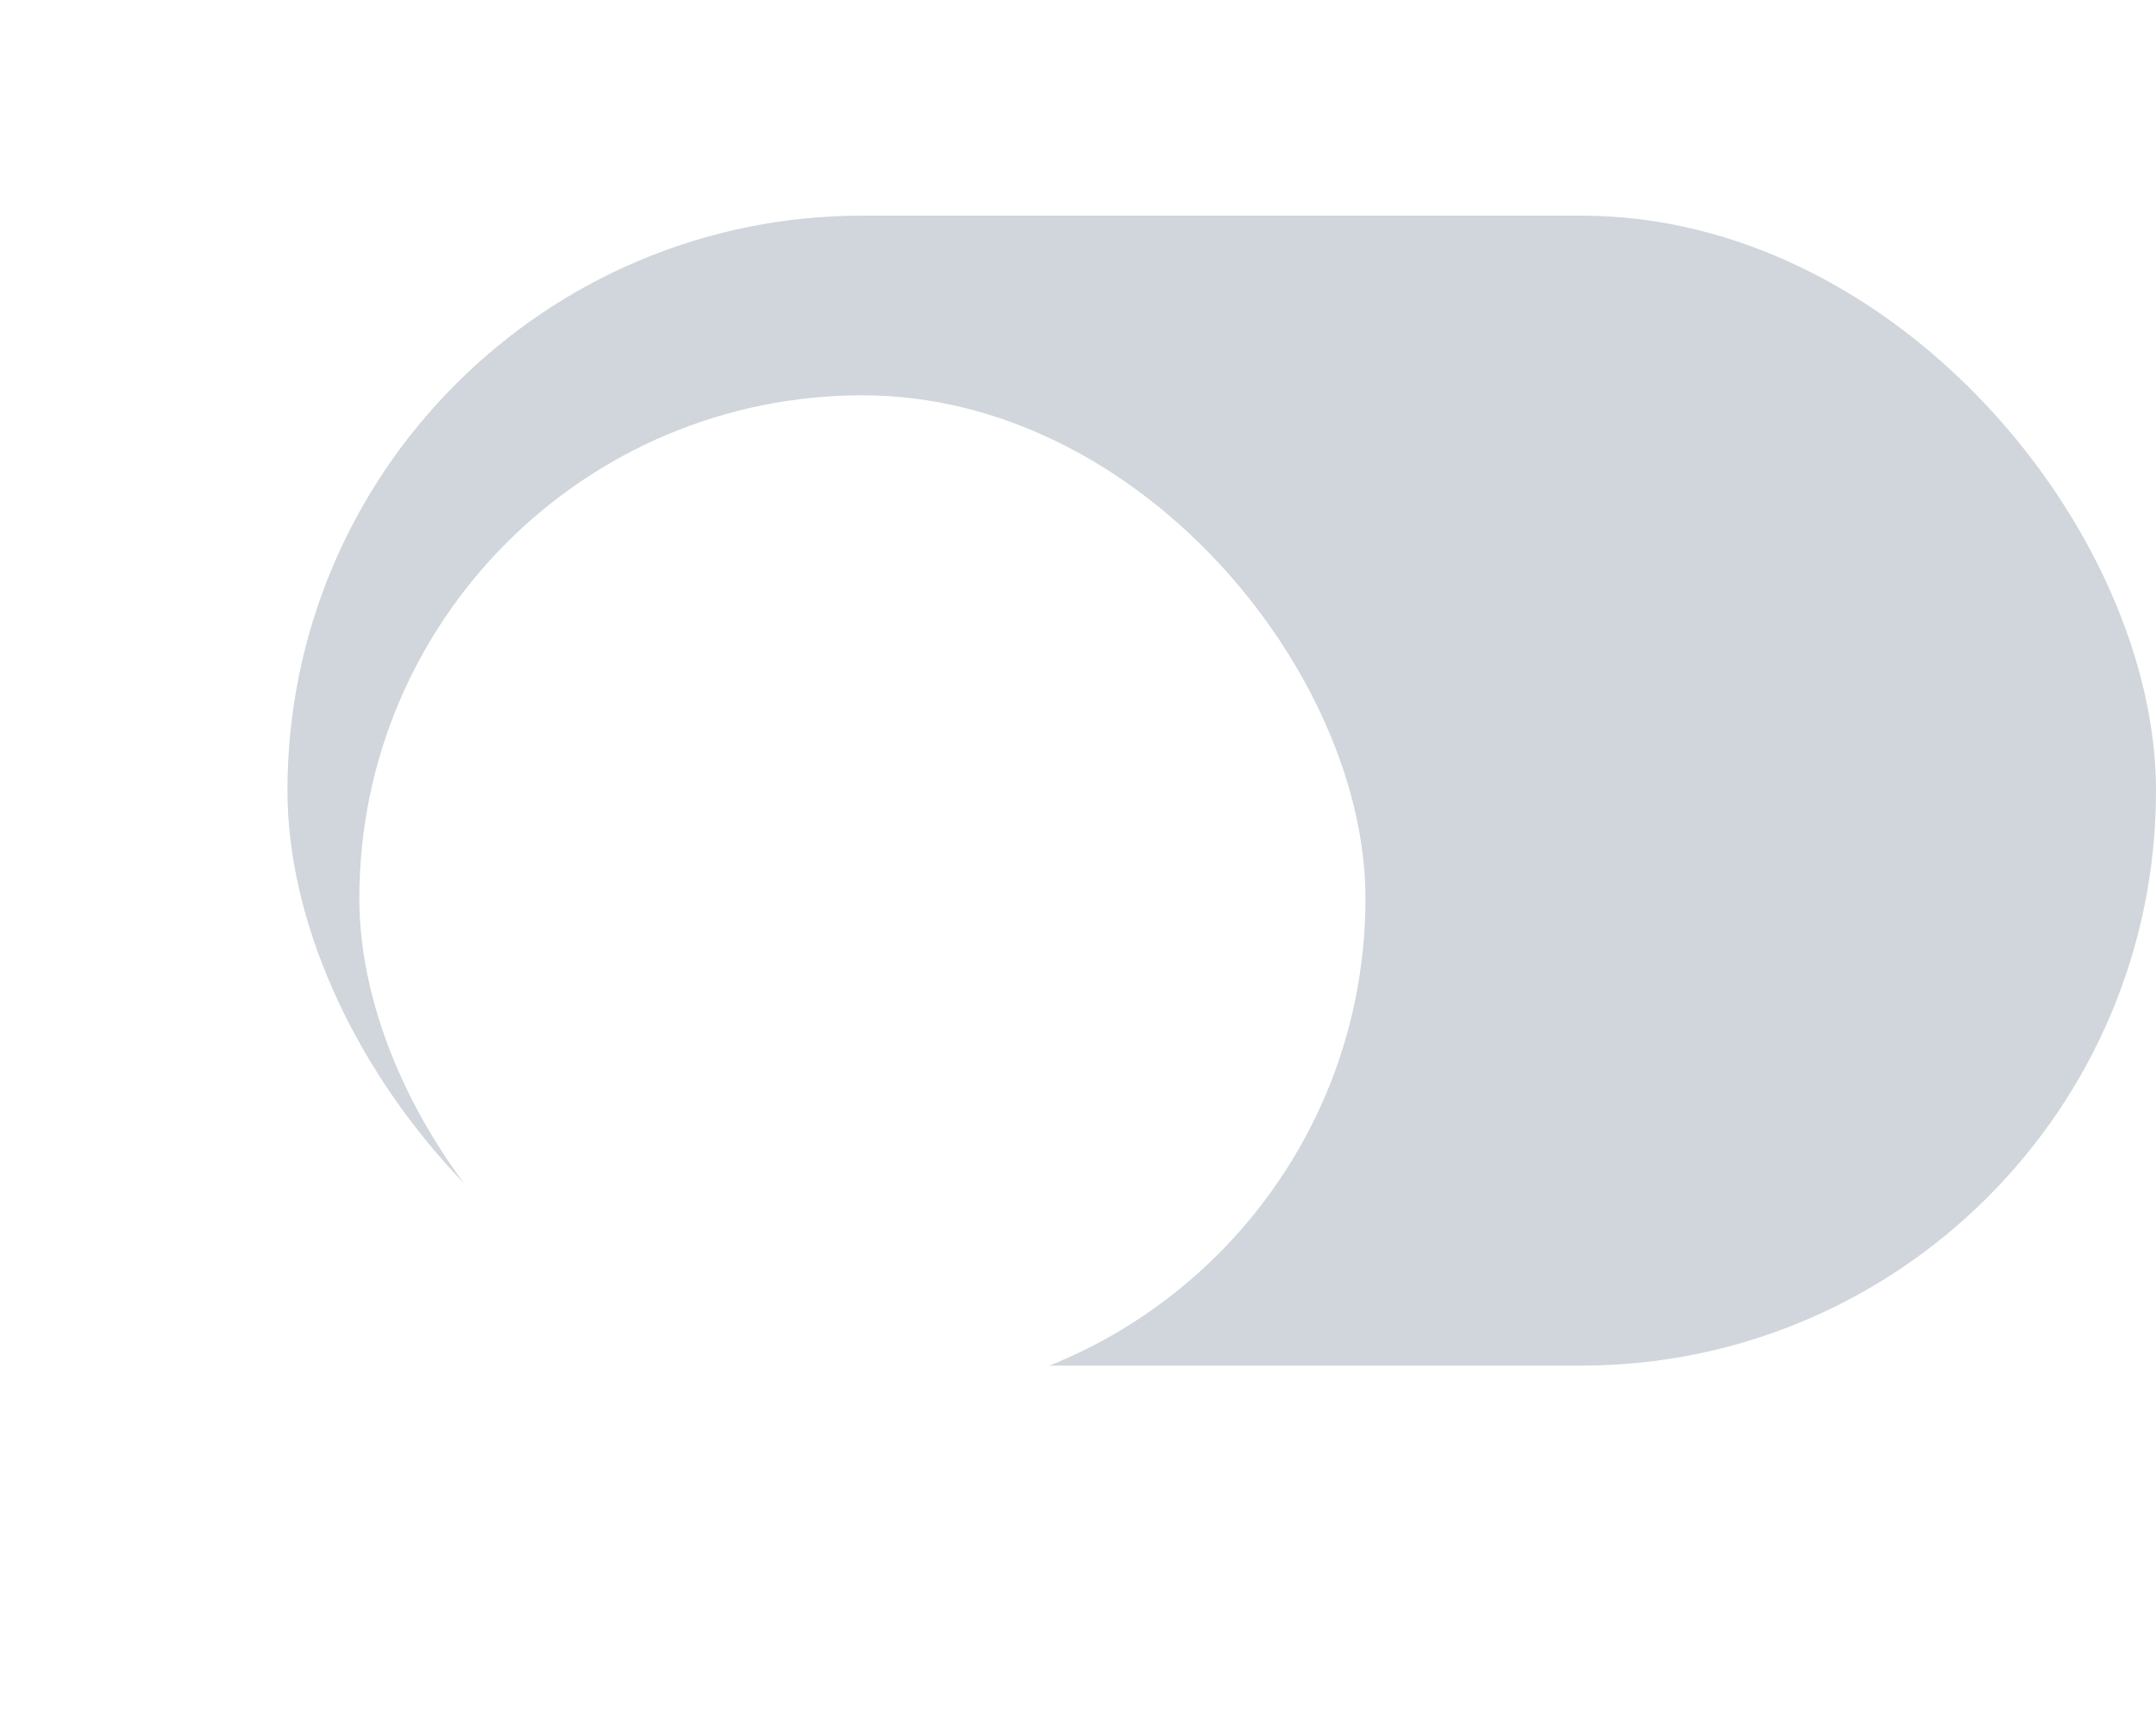 <svg width="60" height="48" viewBox="0 0 60 48" fill="none" xmlns="http://www.w3.org/2000/svg">
<rect x="8" y="6" width="52" height="32" rx="16" fill="#D0D6DB"/>
<g filter="url(#filter0_dd_1059_11937)">
<rect x="10" y="8" width="28" height="28" rx="14" fill="white"/>
</g>
<defs>
<filter id="filter0_dd_1059_11937" x="0" y="0" width="48" height="48" filterUnits="userSpaceOnUse" color-interpolation-filters="sRGB">
<feFlood flood-opacity="0" result="BackgroundImageFix"/>
<feColorMatrix in="SourceAlpha" type="matrix" values="0 0 0 0 0 0 0 0 0 0 0 0 0 0 0 0 0 0 127 0" result="hardAlpha"/>
<feMorphology radius="1" operator="erode" in="SourceAlpha" result="effect1_dropShadow_1059_11937"/>
<feOffset dy="1"/>
<feGaussianBlur stdDeviation="1.5"/>
<feColorMatrix type="matrix" values="0 0 0 0 0 0 0 0 0 0 0 0 0 0 0 0 0 0 0.05 0"/>
<feBlend mode="normal" in2="BackgroundImageFix" result="effect1_dropShadow_1059_11937"/>
<feColorMatrix in="SourceAlpha" type="matrix" values="0 0 0 0 0 0 0 0 0 0 0 0 0 0 0 0 0 0 127 0" result="hardAlpha"/>
<feOffset dy="2"/>
<feGaussianBlur stdDeviation="5"/>
<feColorMatrix type="matrix" values="0 0 0 0 0.137 0 0 0 0 0.157 0 0 0 0 0.275 0 0 0 0.1 0"/>
<feBlend mode="normal" in2="effect1_dropShadow_1059_11937" result="effect2_dropShadow_1059_11937"/>
<feBlend mode="normal" in="SourceGraphic" in2="effect2_dropShadow_1059_11937" result="shape"/>
</filter>
</defs>
</svg>
